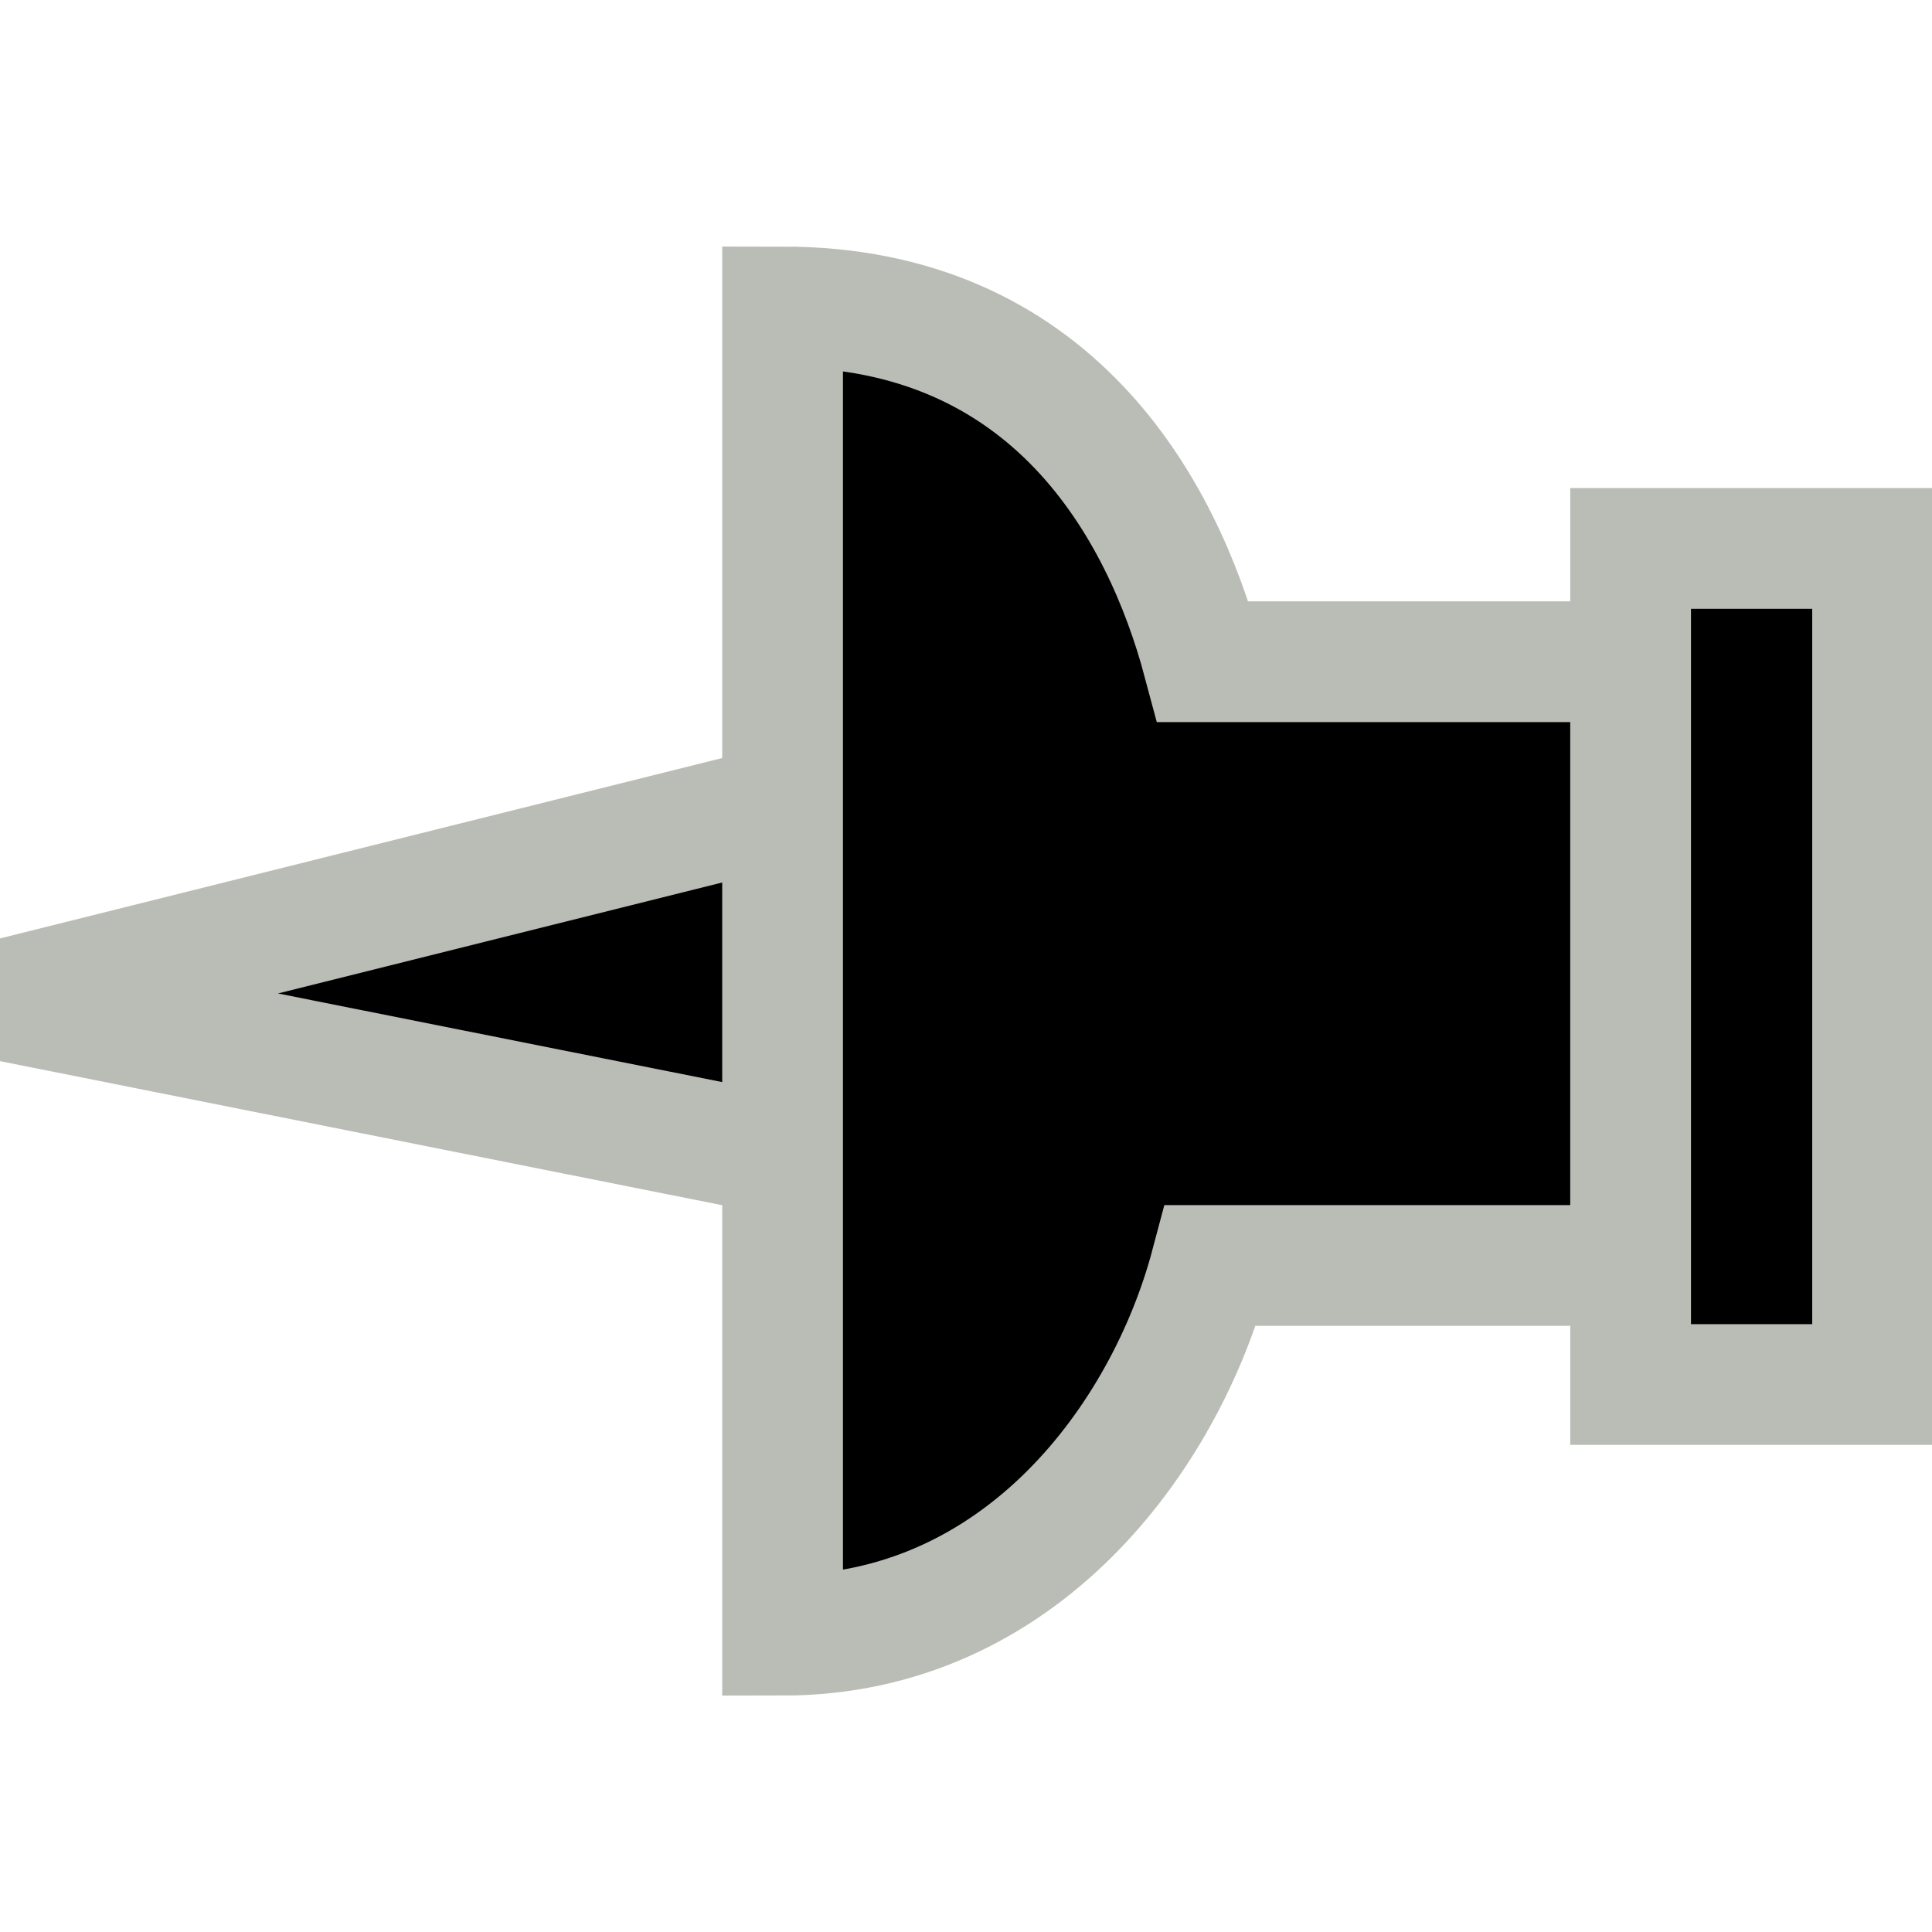 <?xml version="1.0" encoding="UTF-8" standalone="no"?>
<svg
   viewBox="0 0 16 16"
   version="1.1"
   id="svg46157"
   sodipodi:docname="character_pinned_off.svg"
   inkscape:version="1.3 (0e150ed6c4, 2023-07-21)"
   width="16"
   height="16"
   xml:space="preserve"
   xmlns:inkscape="http://www.inkscape.org/namespaces/inkscape"
   xmlns:sodipodi="http://sodipodi.sourceforge.net/DTD/sodipodi-0.dtd"
   xmlns:xlink="http://www.w3.org/1999/xlink"
   xmlns="http://www.w3.org/2000/svg"
   xmlns:svg="http://www.w3.org/2000/svg"
   xmlns:rdf="http://www.w3.org/1999/02/22-rdf-syntax-ns#"
   xmlns:cc="http://creativecommons.org/ns#"
   xmlns:dc="http://purl.org/dc/elements/1.1/"
   xmlns:a="http://ns.adobe.com/AdobeSVGViewerExtensions/3.0/"><sodipodi:namedview
     pagecolor="#ffffff"
     bordercolor="#666666"
     borderopacity="1"
     objecttolerance="10"
     gridtolerance="10"
     guidetolerance="10"
     inkscape:pageopacity="0"
     inkscape:pageshadow="2"
     inkscape:window-width="2880"
     inkscape:window-height="1557"
     id="namedview46159"
     showgrid="true"
     inkscape:zoom="61.25"
     inkscape:cx="9.8530612"
     inkscape:cy="7.3877551"
     inkscape:window-x="-8"
     inkscape:window-y="-8"
     inkscape:window-maximized="1"
     inkscape:current-layer="svg46157"
     inkscape:showpageshadow="2"
     inkscape:pagecheckerboard="0"
     inkscape:deskcolor="#d1d1d1"><inkscape:grid
       id="grid1"
       units="px"
       originx="0"
       originy="0"
       spacingx="1"
       spacingy="1"
       empcolor="#0000ff"
       empopacity="0.251"
       color="#0000ff"
       opacity="0.125"
       empspacing="5"
       dotted="false"
       gridanglex="30"
       gridanglez="30"
       visible="true" /></sodipodi:namedview><defs
     id="defs46029"><style
       id="style45970">.cls-1{fill:url(#radial-gradient);}.cls-2,.cls-26{fill:#204a87;}.cls-3{fill:url(#linear-gradient);}.cls-4{fill:url(#linear-gradient-2);}.cls-5{fill:#babdb6;}.cls-6{fill:url(#linear-gradient-3);}.cls-11,.cls-14,.cls-15,.cls-20,.cls-21,.cls-24,.cls-28,.cls-31,.cls-32,.cls-7,.cls-9{fill:none;}.cls-16,.cls-7,.cls-9{stroke:#d0dfef;}.cls-11,.cls-16,.cls-26,.cls-28,.cls-7{stroke-miterlimit:10;}.cls-11,.cls-14,.cls-15,.cls-16,.cls-20,.cls-21,.cls-24,.cls-26,.cls-28,.cls-7,.cls-9{stroke-width:0.35px;}.cls-8{fill:url(#linear-gradient-4);}.cls-14,.cls-15,.cls-20,.cls-21,.cls-24,.cls-31,.cls-32,.cls-9{stroke-linecap:round;stroke-linejoin:round;}.cls-10{fill:url(#linear-gradient-5);}.cls-11,.cls-24{stroke:#729fcf;}.cls-12{fill:url(#linear-gradient-6);}.cls-13{fill:url(#linear-gradient-7);}.cls-14,.cls-26,.cls-28{stroke:#3465a4;}.cls-15{stroke:url(#New_Gradient_Swatch_2);}.cls-16,.cls-27{fill:#729fcf;}.cls-17{fill:url(#linear-gradient-8);}.cls-18{fill:url(#linear-gradient-9);}.cls-19{fill:url(#New_Gradient_Swatch_2-2);}.cls-20{stroke:url(#New_Gradient_Swatch_2-3);}.cls-21{stroke:url(#New_Gradient_Swatch_2-4);}.cls-22{fill:url(#linear-gradient-10);}.cls-23{fill:url(#linear-gradient-11);}.cls-25{fill:url(#linear-gradient-12);}.cls-29{fill:url(#linear-gradient-13);}.cls-30{opacity:0.3;}.cls-31{stroke:#fff;stroke-width:1.5px;}.cls-32{stroke:#8ae234;stroke-width:0.7px;}.cls-33{fill:url(#radial-gradient-2);}.cls-34{fill:url(#radial-gradient-3);}.cls-35{fill:url(#radial-gradient-4);}.cls-36{fill:url(#radial-gradient-5);}.cls-37{fill:url(#radial-gradient-6);}.cls-38{fill:url(#radial-gradient-7);}.cls-39{fill:url(#radial-gradient-8);}.cls-40{fill:url(#radial-gradient-9);}.cls-41{fill:url(#radial-gradient-10);}.cls-42{fill:url(#radial-gradient-11);}.cls-43{fill:url(#radial-gradient-12);}.cls-44{fill:url(#radial-gradient-13);}.cls-45{fill:url(#radial-gradient-14);}.cls-46{fill:url(#radial-gradient-15);}.cls-47{fill:url(#radial-gradient-16);}</style><radialGradient
       id="radial-gradient"
       cx="25.29"
       cy="41.06"
       r="19.3"
       gradientTransform="matrix(1,0,0,0.25,0,30.89)"
       gradientUnits="userSpaceOnUse"><stop
         offset="0.03"
         stop-color="#2c2c2c"
         stop-opacity="0.5"
         id="stop45972" /><stop
         offset="0.68"
         stop-color="#2c2c2c"
         stop-opacity="0.1"
         id="stop45974" /><stop
         offset="0.93"
         stop-color="#2c2c2c"
         stop-opacity="0"
         id="stop45976" /></radialGradient><linearGradient
       id="linear-gradient"
       x1="29.46"
       y1="47.66"
       x2="25.87"
       y2="48.03"
       gradientTransform="matrix(1,0.03,0,1,0,-8.11)"
       gradientUnits="userSpaceOnUse"><stop
         offset="0"
         stop-color="#00255d"
         stop-opacity="0"
         id="stop45979" /><stop
         offset="1"
         stop-color="#00255d"
         id="stop45981" /></linearGradient><linearGradient
       id="linear-gradient-2"
       x1="23.23"
       y1="42.88"
       x2="18.8"
       y2="42.23"
       xlink:href="#linear-gradient"
       gradientTransform="matrix(1.123,0,0,1.123,-2.764,-3.388)" /><linearGradient
       id="linear-gradient-3"
       x1="13.8"
       y1="24.55"
       x2="12.46"
       y2="27.9"
       gradientUnits="userSpaceOnUse"><stop
         offset="0"
         stop-color="#b2cbe5"
         id="stop45985" /><stop
         offset="1"
         stop-color="#3465a4"
         id="stop45987" /></linearGradient><linearGradient
       id="linear-gradient-4"
       x1="39.57"
       y1="38.63"
       x2="42.78"
       y2="38.63"
       gradientTransform="matrix(1.12,0.075,-0.075,1.12,-3.411,-23.175)"
       xlink:href="#linear-gradient-3" /><linearGradient
       id="linear-gradient-5"
       x1="42.27"
       y1="36.51"
       x2="40.97"
       y2="38.1"
       gradientTransform="matrix(1.12,0.075,-0.075,1.12,-4.727,-25.9)"
       xlink:href="#linear-gradient-3" /><linearGradient
       id="linear-gradient-6"
       x1="22.9"
       y1="17.11"
       x2="24.08"
       y2="42.49"
       xlink:href="#linear-gradient"
       gradientTransform="matrix(1.123,0,0,1.123,-2.764,-3.388)" /><linearGradient
       id="linear-gradient-7"
       x1="16.34"
       y1="38.9"
       x2="24.36"
       y2="33.07"
       xlink:href="#linear-gradient"
       gradientTransform="matrix(1.123,0,0,1.123,-2.764,-3.388)" /><linearGradient
       id="New_Gradient_Swatch_2"
       x1="17.98"
       y1="30.01"
       x2="29.98"
       y2="30.01"
       gradientUnits="userSpaceOnUse"><stop
         offset="0"
         stop-color="#729fcf"
         id="stop45994" /><stop
         offset="1"
         stop-color="#3465a4"
         id="stop45996" /></linearGradient><linearGradient
       id="linear-gradient-8"
       x1="23.43"
       y1="13.24"
       x2="24.82"
       y2="22.71"
       xlink:href="#linear-gradient"
       gradientTransform="matrix(1.123,0,0,1.123,-2.764,-3.388)" /><linearGradient
       id="linear-gradient-9"
       x1="21.16"
       y1="20.15"
       x2="20.07"
       y2="14.47"
       xlink:href="#linear-gradient"
       gradientTransform="matrix(1.123,0,0,1.123,-2.764,-3.388)" /><linearGradient
       id="New_Gradient_Swatch_2-2"
       x1="13.88"
       y1="7.8"
       x2="19.64"
       y2="14.88"
       xlink:href="#New_Gradient_Swatch_2"
       gradientTransform="matrix(1.123,0,0,1.123,5.271,-2.627)" /><linearGradient
       id="New_Gradient_Swatch_2-3"
       x1="19.37"
       y1="15.38"
       x2="20.16"
       y2="15.38"
       xlink:href="#New_Gradient_Swatch_2"
       gradientTransform="matrix(0.372,0,0,0.376,-0.486,-0.921)" /><linearGradient
       id="New_Gradient_Swatch_2-4"
       x1="12.47"
       y1="16.42"
       x2="34.75"
       y2="16.42"
       xlink:href="#New_Gradient_Swatch_2"
       gradientTransform="matrix(0.372,0,0,0.376,-0.486,-0.921)" /><linearGradient
       id="linear-gradient-10"
       x1="22.25"
       y1="8.76"
       x2="24"
       y2="9.03"
       xlink:href="#linear-gradient-3"
       gradientTransform="matrix(1.123,0,0,1.123,-2.764,-3.388)" /><linearGradient
       id="linear-gradient-11"
       x1="26.79"
       y1="13.32"
       x2="25.12"
       y2="10.41"
       xlink:href="#linear-gradient-3"
       gradientTransform="matrix(0.372,0,0,0.376,-2.543,-0.921)" /><linearGradient
       id="linear-gradient-12"
       x1="20.94"
       y1="6.09"
       x2="26.42"
       y2="6.58"
       xlink:href="#linear-gradient-3"
       gradientTransform="matrix(1.123,0,0,1.123,-2.764,-3.388)" /><linearGradient
       id="linear-gradient-13"
       x1="21.07"
       y1="6.83"
       x2="25.85"
       y2="7.25"
       gradientTransform="matrix(1.108,0.182,-0.182,1.108,-2.173,-3.786)"
       xlink:href="#linear-gradient-3" /><radialGradient
       id="radial-gradient-2"
       cx="24.16"
       cy="6.44"
       r="1.61"
       gradientUnits="userSpaceOnUse"><stop
         offset="0.2"
         stop-color="#d6f5b8"
         id="stop46008" /><stop
         offset="0.54"
         stop-color="#8ae234"
         id="stop46010" /><stop
         offset="1"
         stop-color="#4e9a06"
         id="stop46012" /></radialGradient><radialGradient
       id="radial-gradient-3"
       cx="24.04"
       cy="11.11"
       r="1.21"
       xlink:href="#radial-gradient-2"
       gradientTransform="matrix(1.123,0,0,1.123,-2.764,-3.388)" /><radialGradient
       id="radial-gradient-4"
       cx="27.47"
       cy="10.15"
       r="1.11"
       xlink:href="#radial-gradient-2"
       gradientTransform="matrix(1.123,0,0,1.123,-2.764,-3.388)" /><radialGradient
       id="radial-gradient-5"
       cx="37.55"
       cy="32.22"
       r="1.06"
       gradientTransform="matrix(1.12,0.075,-0.075,1.12,-7.659,-25.946)"
       xlink:href="#radial-gradient-2" /><radialGradient
       id="radial-gradient-6"
       cx="40.24"
       cy="37.06"
       r="1.31"
       gradientTransform="matrix(1.12,0.075,-0.075,1.12,-7.659,-25.946)"
       xlink:href="#radial-gradient-2" /><radialGradient
       id="radial-gradient-7"
       cx="19.37"
       cy="11.97"
       r="1.24"
       xlink:href="#radial-gradient-2"
       gradientTransform="matrix(1.123,0,0,1.123,-2.764,-3.388)" /><radialGradient
       id="radial-gradient-8"
       cx="16.24"
       cy="17.42"
       r="1.38"
       xlink:href="#radial-gradient-2"
       gradientTransform="matrix(1.123,0,0,1.123,-2.764,-3.388)" /><radialGradient
       id="radial-gradient-9"
       cx="13.51"
       cy="23.87"
       r="1.66"
       xlink:href="#radial-gradient-2"
       gradientTransform="matrix(1.123,0,0,1.123,-2.764,-3.388)" /><radialGradient
       id="radial-gradient-10"
       cx="24.06"
       cy="16"
       r="1.07"
       xlink:href="#radial-gradient-2"
       gradientTransform="matrix(1.123,0,0,1.123,-2.764,-3.388)" /><radialGradient
       id="radial-gradient-11"
       cx="21.88"
       cy="21.44"
       r="1.25"
       xlink:href="#radial-gradient-2"
       gradientTransform="matrix(1.123,0,0,1.123,-2.764,-3.388)" /><radialGradient
       id="radial-gradient-12"
       cx="21.26"
       cy="30.46"
       r="1.16"
       xlink:href="#radial-gradient-2"
       gradientTransform="matrix(1.123,0,0,1.123,-2.764,-3.388)" /><radialGradient
       id="radial-gradient-13"
       cx="19.96"
       cy="40.66"
       r="1.38"
       xlink:href="#radial-gradient-2"
       gradientTransform="matrix(1.123,0,0,1.123,-2.764,-3.388)" /><radialGradient
       id="radial-gradient-14"
       cx="25.97"
       cy="20.67"
       r="1.12"
       xlink:href="#radial-gradient-2"
       gradientTransform="matrix(1.123,0,0,1.123,-2.764,-3.388)" /><radialGradient
       id="radial-gradient-15"
       cx="27.25"
       cy="29.68"
       r="1.02"
       xlink:href="#radial-gradient-2"
       gradientTransform="matrix(1.123,0,0,1.123,-2.764,-3.388)" /><radialGradient
       id="radial-gradient-16"
       cx="28.01"
       cy="39.17"
       r="1.12"
       xlink:href="#radial-gradient-2"
       gradientTransform="matrix(1.123,0,0,1.123,-2.764,-3.388)" /><radialGradient
       cx="4.103"
       cy="8.539"
       fx="4.103"
       fy="8.539"
       r="8.546"
       id="radialGradient-1"
       gradientTransform="matrix(1.005,0,0,0.995,-0.242,-0.382)"
       gradientUnits="userSpaceOnUse"><stop
         stop-color="#CFCFCF"
         offset="0%"
         id="stop1" /><stop
         stop-color="#888888"
         offset="100%"
         id="stop2" /></radialGradient><linearGradient
       x1="0.143"
       y1="0.178"
       x2="0.889"
       y2="0.849"
       id="linearGradient-2"><stop
         stop-color="#838383"
         offset="0%"
         id="stop3" /><stop
         stop-color="#282828"
         offset="100%"
         id="stop4" /></linearGradient><linearGradient
       x1="8.723"
       y1="9.897"
       x2="11.065"
       y2="12.846"
       id="linearGradient-3"
       gradientTransform="matrix(0.893,0,0,1.12,-0.242,-0.382)"
       gradientUnits="userSpaceOnUse"><stop
         stop-color="#1A1A1A"
         stop-opacity="0.431"
         offset="0%"
         id="stop5" /><stop
         stop-color="#000000"
         stop-opacity="0"
         offset="100%"
         id="stop6" /></linearGradient><linearGradient
       id="linearGradient3259"><stop
         style="stop-color:#2e3436;stop-opacity:0.454;"
         offset="0"
         id="stop3261" /><stop
         style="stop-color:#2e3436;stop-opacity:0;"
         offset="1"
         id="stop3263" /></linearGradient><linearGradient
       id="linearGradient3234"><stop
         style="stop-color:#2e3436;stop-opacity:1;"
         offset="0"
         id="stop3236" /><stop
         style="stop-color:#2e3436;stop-opacity:0;"
         offset="1"
         id="stop3238" /></linearGradient><linearGradient
       id="linearGradient3226"><stop
         style="stop-color:white;stop-opacity:1;"
         offset="0"
         id="stop3228" /><stop
         style="stop-color:#babdb6;stop-opacity:1;"
         offset="1"
         id="stop3230" /></linearGradient><linearGradient
       id="linearGradient3218"><stop
         style="stop-color:white;stop-opacity:1;"
         offset="0"
         id="stop3220" /><stop
         style="stop-color:#eeeeec;stop-opacity:0;"
         offset="1"
         id="stop3222" /></linearGradient><linearGradient
       id="linearGradient2509"><stop
         style="stop-color:#7e7e7e;stop-opacity:1;"
         offset="0"
         id="stop2511" /><stop
         style="stop-color:#2a2a2a;stop-opacity:1;"
         offset="1"
         id="stop2513" /></linearGradient><linearGradient
       id="linearGradient2501"><stop
         style="stop-color:#000000;stop-opacity:1;"
         offset="0"
         id="stop2503" /><stop
         style="stop-color:#5f5f5f;stop-opacity:1;"
         offset="1"
         id="stop2505" /></linearGradient><linearGradient
       id="linearGradient2484"><stop
         style="stop-color:#1d1d1d;stop-opacity:1;"
         offset="0"
         id="stop2486" /><stop
         style="stop-color:#bcbcbc;stop-opacity:0;"
         offset="1"
         id="stop2488" /></linearGradient><linearGradient
       gradientTransform="matrix(0.813,0,0,2.54,6.423,3.701)"
       id="linearGradient5277"
       gradientUnits="userSpaceOnUse"
       x1="1.872"
       y1="1.25"
       x2="16.492"
       y2="4.914">&#10;				<stop
   offset="0"
   style="stop-color:#eaeaea;stop-opacity:1;"
   id="stop5279" />&#10;				<stop
   offset="1"
   style="stop-color:#a7a8a4;stop-opacity:1;"
   id="stop5281" />&#10;				<a:midPointStop
   offset="0"
   style="stop-color:#D3D7CF" />&#10;				<a:midPointStop
   offset="0.5"
   style="stop-color:#D3D7CF" />&#10;				<a:midPointStop
   offset="1"
   style="stop-color:#888A85" />&#10;			</linearGradient><linearGradient
       y2="4.914"
       x2="16.492"
       y1="1.25"
       x1="1.872"
       gradientUnits="userSpaceOnUse"
       id="XMLID_3_"
       gradientTransform="matrix(0.813,0,0,2.54,6.423,3.701)">&#10;				<stop
   id="stop3921"
   style="stop-color:#e8e8e8;stop-opacity:1;"
   offset="0" />&#10;				<stop
   id="stop3923"
   style="stop-color:#a3a5a1;stop-opacity:1;"
   offset="1" />&#10;				<a:midPointStop
   style="stop-color:#D3D7CF"
   offset="0" />&#10;				<a:midPointStop
   style="stop-color:#D3D7CF"
   offset="0.5" />&#10;				<a:midPointStop
   style="stop-color:#888A85"
   offset="1" />&#10;			</linearGradient><linearGradient
       inkscape:collect="always"
       xlink:href="#linearGradient3259"
       id="linearGradient3265"
       x1="11.938"
       y1="15.834"
       x2="12.07"
       y2="9.875"
       gradientUnits="userSpaceOnUse" /></defs><title
     id="title46031">13-Rig Pose</title><path
     style="fill:#000000;fill-opacity:1;fill-rule:evenodd;stroke:#babdb6;stroke-width:1;stroke-linecap:butt;stroke-linejoin:bevel;stroke-miterlimit:4;stroke-dasharray:none;stroke-opacity:1"
     d="M 6.758,6.599 0.02,8.282 6.752,9.625 6.758,6.599 Z"
     id="path2548"
     sodipodi:nodetypes="cccc"
     inkscape:connector-curvature="0" /><path
     style="color:#000000;display:inline;overflow:visible;visibility:visible;fill:#000000;fill-opacity:1;fill-rule:evenodd;stroke:#babdb6;stroke-width:1;stroke-linecap:round;stroke-linejoin:miter;stroke-miterlimit:4;stroke-dasharray:none;stroke-dashoffset:0;stroke-opacity:1;marker:none"
     d="m 6.481,2.542 v 11 c 1.968,0 3.167,-1.637 3.546,-3.062 h 4.368 V 5.48 H 9.964 C 9.624,4.207 8.711,2.542 6.481,2.542 Z"
     id="rect3204"
     sodipodi:nodetypes="ccccccc"
     inkscape:connector-curvature="0" /><rect
     style="color:#000000;display:inline;overflow:visible;visibility:visible;fill:#000000;fill-opacity:1;fill-rule:nonzero;stroke:#babdb6;stroke-width:1;stroke-linecap:round;stroke-linejoin:miter;stroke-miterlimit:4;stroke-dasharray:none;stroke-dashoffset:0;stroke-opacity:1;marker:none"
     id="rect2317"
     width="2.004"
     height="6.924"
     x="13.504"
     y="4.542" /></svg>
